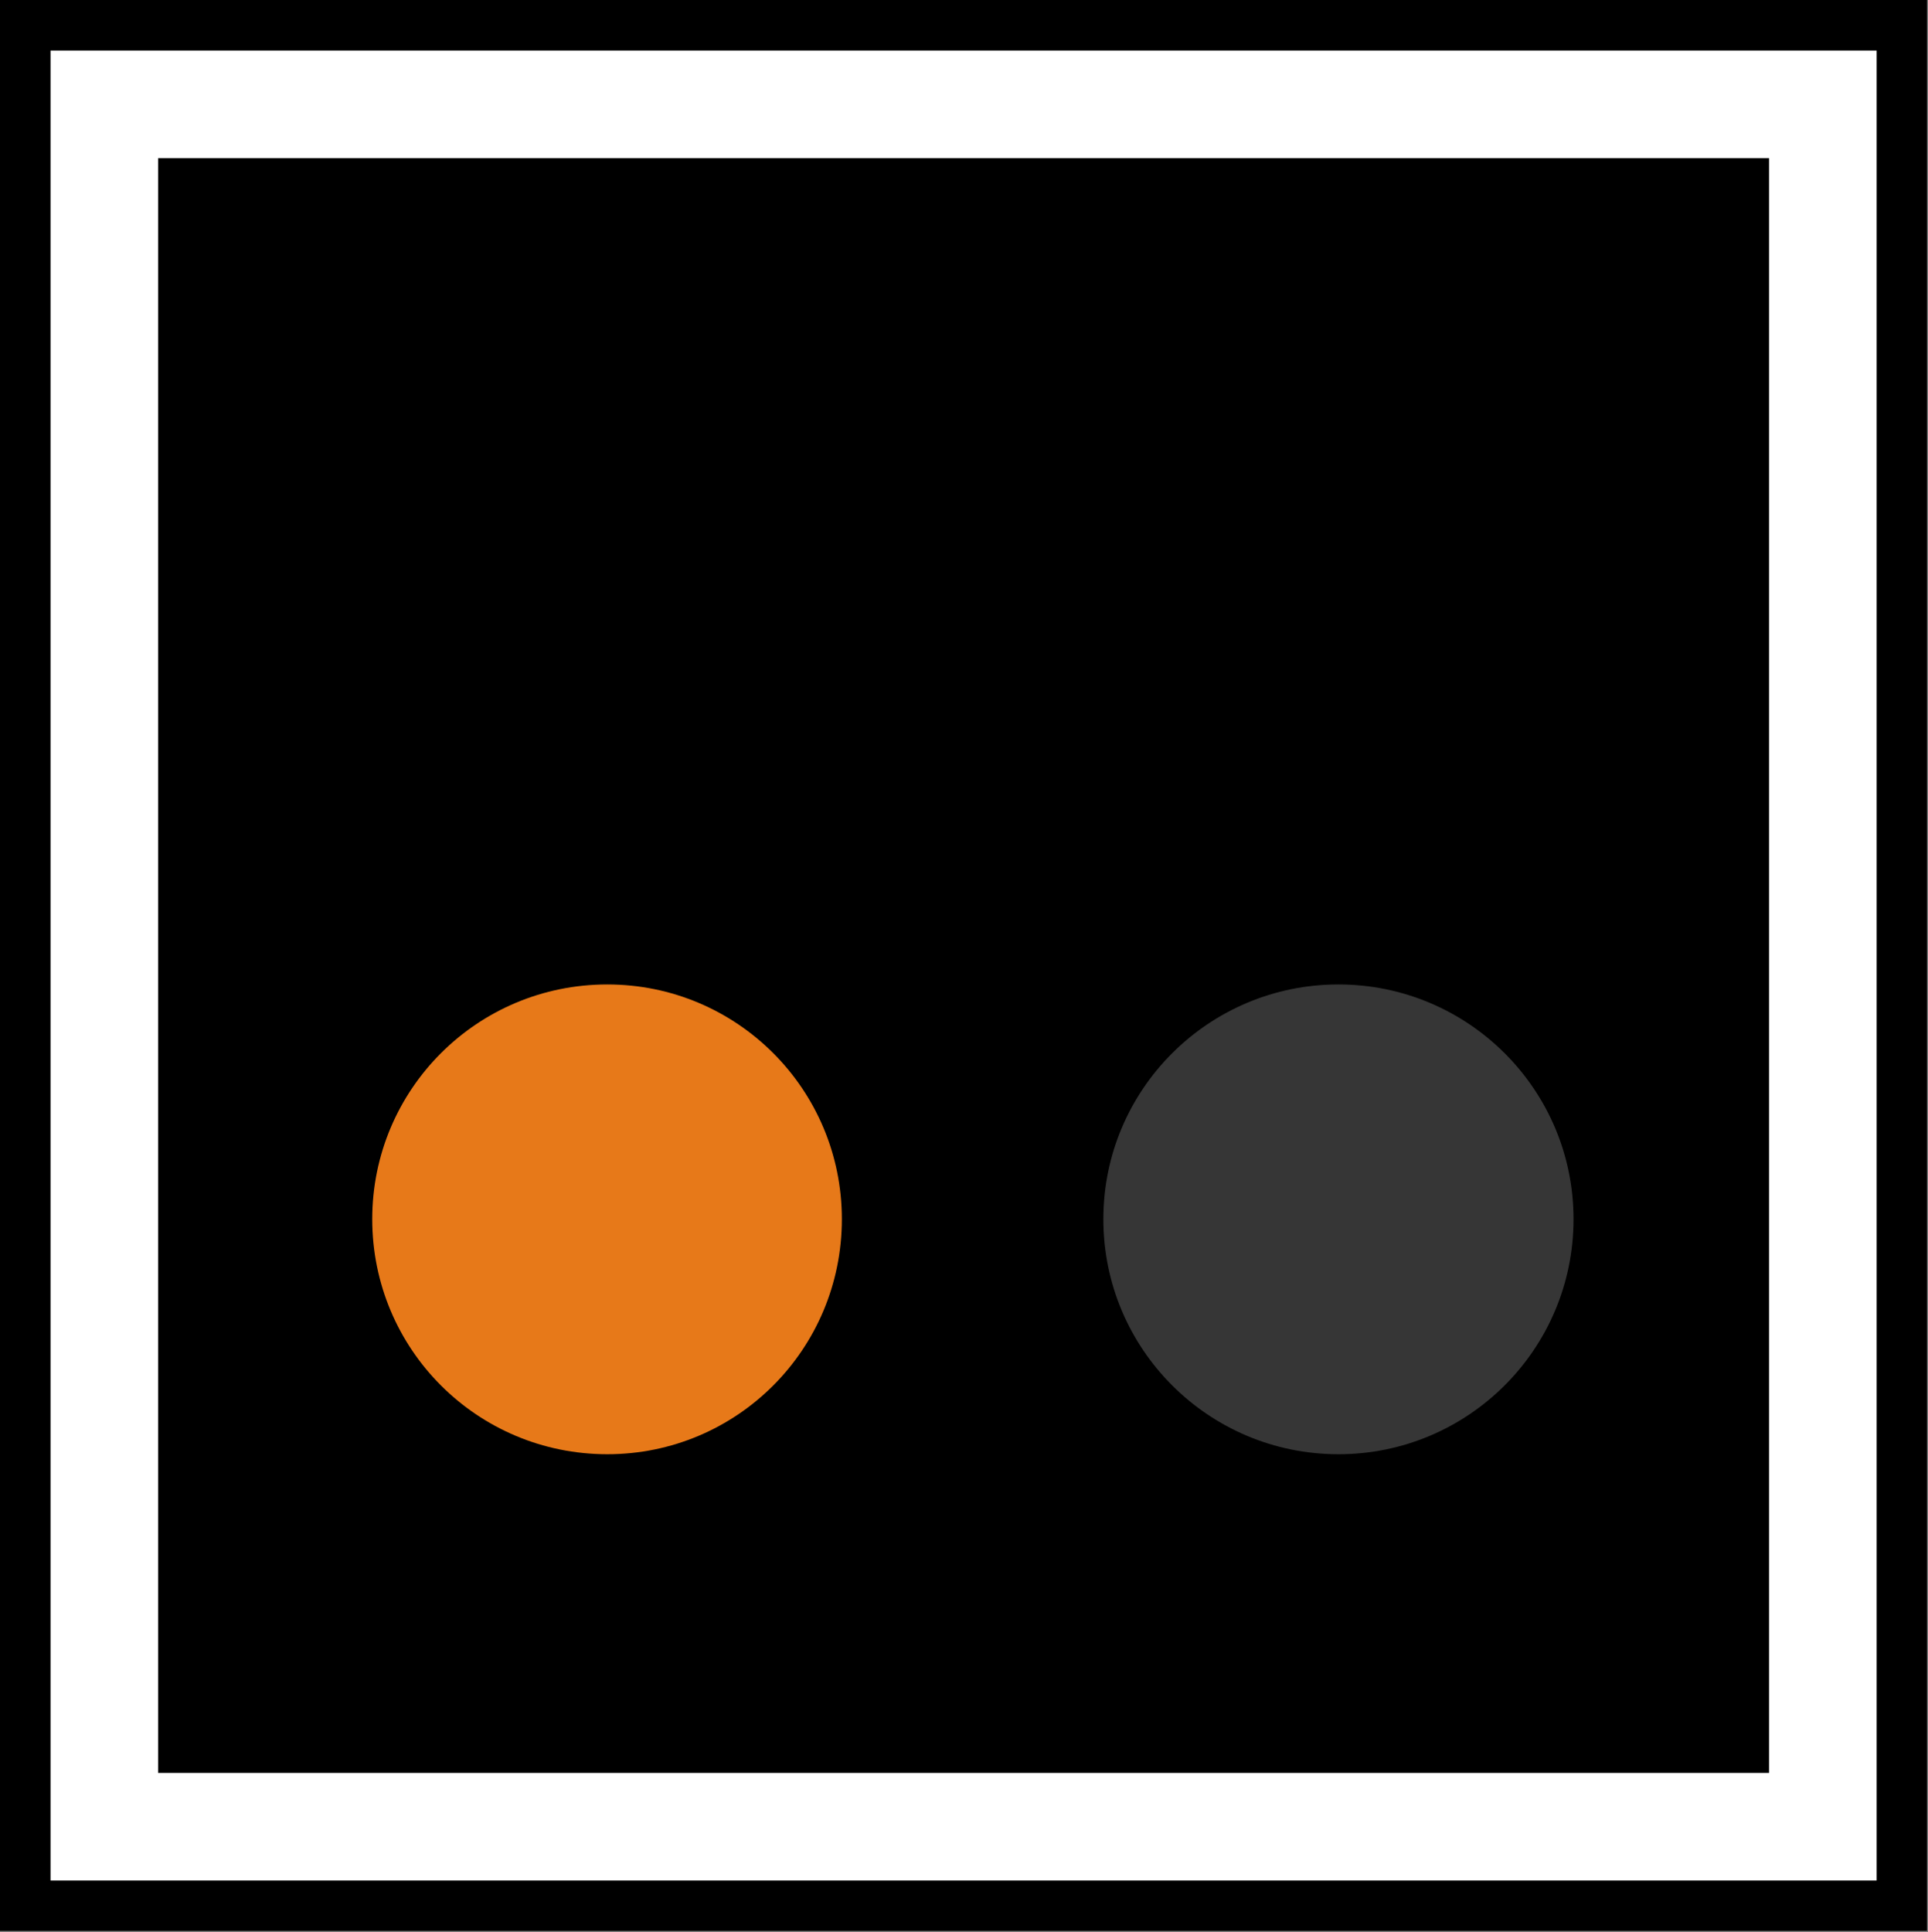 <?xml version="1.0" encoding="UTF-8"?>
<svg xmlns="http://www.w3.org/2000/svg" xmlns:xlink="http://www.w3.org/1999/xlink" width="14" height="14.028" viewBox="0 0 14 14.028">
<rect x="0" y="0" width="14" height="14.028" fill="#808080" stroke="none"/>
<path fill-rule="nonzero" fill="rgb(0%, 0%, 0%)" fill-opacity="1" stroke-width="0.969" stroke-linecap="round" stroke-linejoin="miter" stroke="rgb(0%, 0%, 0%)" stroke-opacity="1" stroke-miterlimit="4" d="M 0.481 0.481 L 15.489 0.481 L 15.489 15.52 L 0.481 15.52 Z M 0.481 0.481 " transform="matrix(0.876, 0, 0, 0.876, 0, 0)"/>
<path fill-rule="nonzero" fill="rgb(21.176%, 21.176%, 21.176%)" fill-opacity="1" d="M 11.426 8.852 C 11.426 9.797 10.66 10.559 9.719 10.559 C 8.777 10.559 8.012 9.797 8.012 8.852 C 8.012 7.91 8.777 7.148 9.719 7.148 C 10.66 7.148 11.426 7.91 11.426 8.852 Z M 11.426 8.852 "/>
<path fill-rule="nonzero" fill="rgb(90.588%, 47.451%, 9.804%)" fill-opacity="1" d="M 6.113 8.852 C 6.113 9.797 5.352 10.559 4.41 10.559 C 3.465 10.559 2.703 9.797 2.703 8.852 C 2.703 7.91 3.465 7.148 4.41 7.148 C 5.352 7.148 6.113 7.91 6.113 8.852 Z M 6.113 8.852 "/>
<path fill="none" stroke-width="0.892" stroke-linecap="round" stroke-linejoin="miter" stroke="rgb(100%, 100%, 100%)" stroke-opacity="1" stroke-miterlimit="4" d="M 0.865 0.865 L 15.11 0.865 L 15.11 15.141 L 0.865 15.141 Z M 0.865 0.865 " transform="matrix(0.876, 0, 0, 0.876, 0, 0)"/>
</svg>
